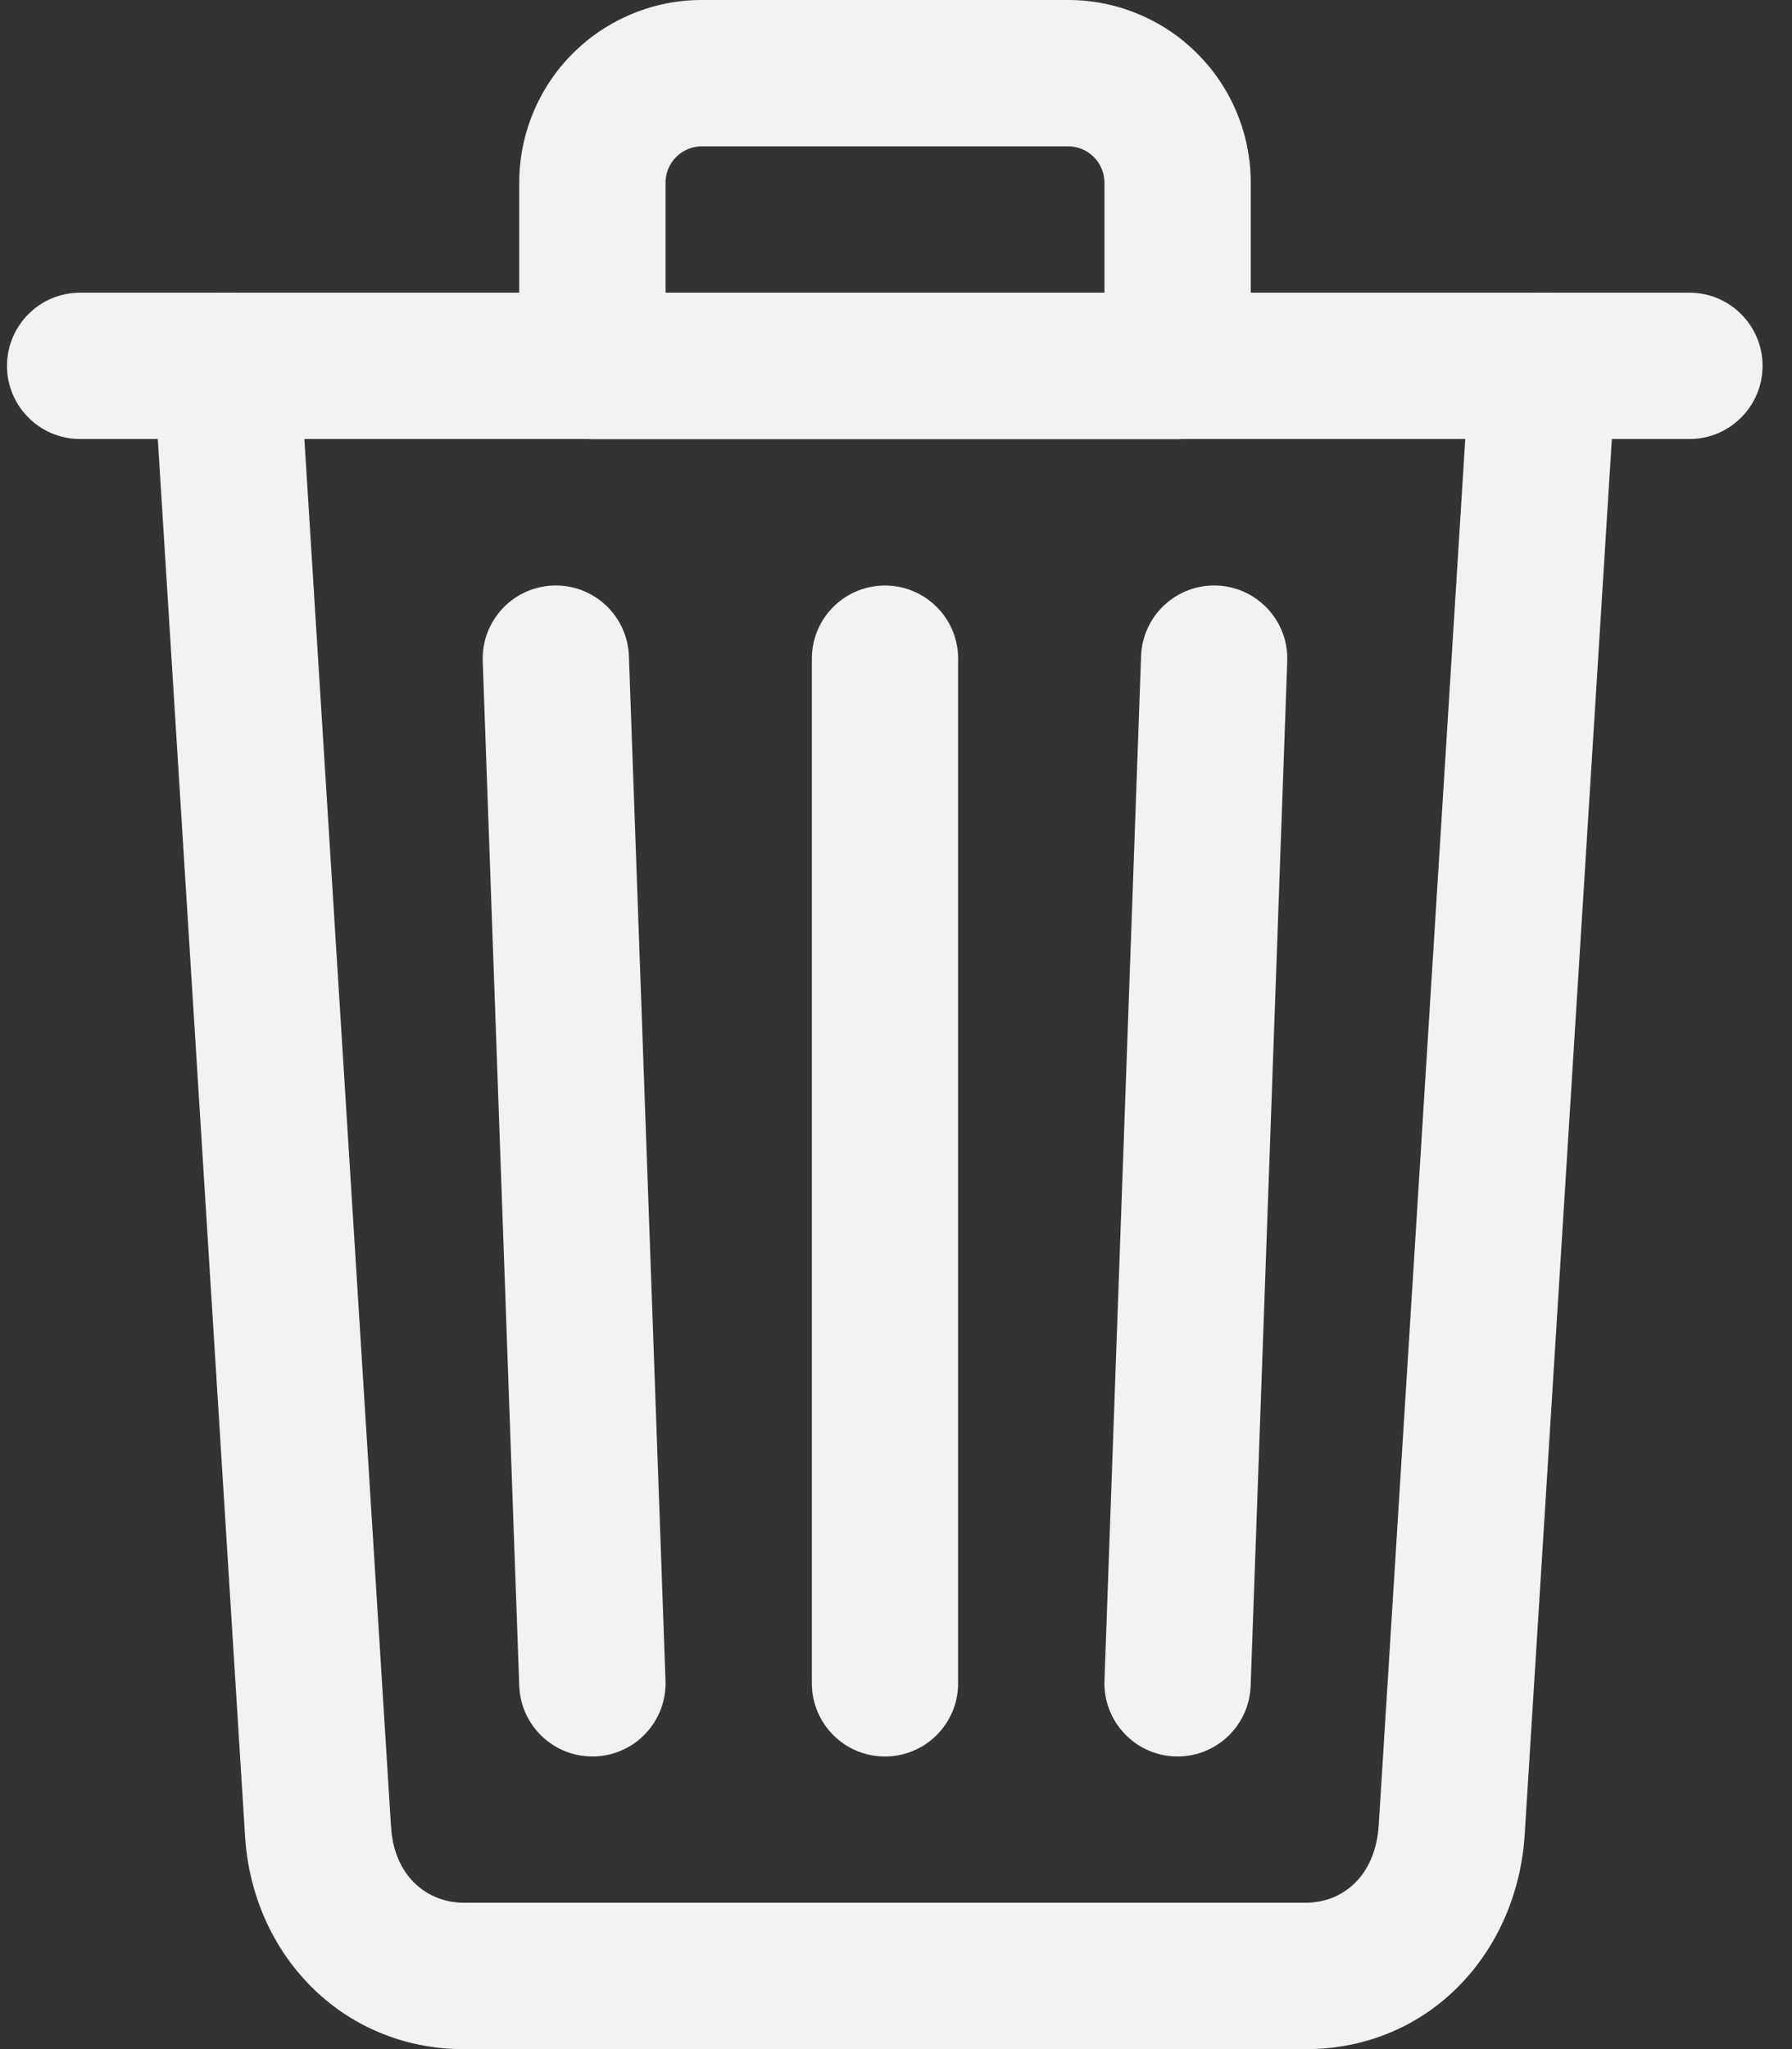 <svg width="21" height="24" viewBox="0 0 21 24" fill="none" xmlns="http://www.w3.org/2000/svg">
<rect x="0" y="0" width="21" height="24" fill="#333333" stroke="none"/>
<path fill-rule="evenodd" clip-rule="evenodd" d="M2.601 3.429C3.073 3.4 3.48 3.759 3.51 4.231L4.581 21.375C4.581 21.379 4.582 21.382 4.582 21.385C4.611 21.962 4.994 22.286 5.44 22.286H15.298C15.739 22.286 16.12 21.969 16.157 21.377L17.228 4.231C17.258 3.759 17.665 3.4 18.137 3.429C18.61 3.459 18.969 3.866 18.939 4.338L17.868 21.481C17.868 21.481 17.868 21.481 17.868 21.481C17.783 22.87 16.75 24.001 15.298 24.001H5.44C4.002 24.001 2.944 22.88 2.87 21.478L1.799 4.338C1.769 3.866 2.128 3.459 2.601 3.429Z" fill="#F2F2F2"/>
<path fill-rule="evenodd" clip-rule="evenodd" d="M0.082 4.285C0.082 3.812 0.466 3.428 0.939 3.428H19.798C20.271 3.428 20.655 3.812 20.655 4.285C20.655 4.758 20.271 5.142 19.798 5.142H0.939C0.466 5.142 0.082 4.758 0.082 4.285Z" fill="#F2F2F2"/>
<path fill-rule="evenodd" clip-rule="evenodd" d="M8.225 1.714C8.169 1.714 8.114 1.725 8.062 1.746C8.01 1.768 7.963 1.799 7.924 1.839C7.884 1.878 7.853 1.925 7.831 1.977C7.81 2.029 7.799 2.084 7.799 2.14L7.799 2.143V3.429H12.943V2.143L12.943 2.14C12.943 2.084 12.932 2.029 12.91 1.977C12.889 1.925 12.858 1.878 12.818 1.839C12.778 1.799 12.731 1.768 12.68 1.746C12.628 1.725 12.572 1.714 12.516 1.714L12.514 1.714H8.228L8.225 1.714ZM8.229 5.50085e-06C7.947 -0.001 7.669 0.054 7.408 0.162C7.148 0.269 6.911 0.427 6.711 0.627C6.512 0.826 6.354 1.063 6.247 1.323C6.139 1.584 6.084 1.863 6.085 2.144V4.286C6.085 4.759 6.469 5.143 6.942 5.143H13.8C14.273 5.143 14.657 4.759 14.657 4.286V2.144C14.658 1.863 14.603 1.584 14.495 1.323C14.388 1.063 14.23 0.826 14.03 0.627C13.831 0.427 13.594 0.269 13.333 0.162C13.073 0.054 12.794 -0.001 12.513 5.50085e-06H8.229ZM6.483 6.858C6.956 6.841 7.353 7.211 7.37 7.684L7.799 19.685C7.816 20.158 7.446 20.555 6.973 20.572C6.5 20.589 6.102 20.219 6.085 19.746L5.657 7.745C5.64 7.272 6.01 6.875 6.483 6.858ZM14.259 6.858C14.732 6.875 15.102 7.272 15.085 7.745L14.656 19.746C14.639 20.219 14.242 20.589 13.769 20.572C13.296 20.555 12.926 20.158 12.943 19.685L13.372 7.684C13.389 7.211 13.786 6.841 14.259 6.858ZM10.371 6.858C10.844 6.858 11.228 7.241 11.228 7.715V19.716C11.228 20.189 10.844 20.573 10.371 20.573C9.897 20.573 9.514 20.189 9.514 19.716V7.715C9.514 7.241 9.897 6.858 10.371 6.858Z" fill="#F2F2F2"/>
</svg>
